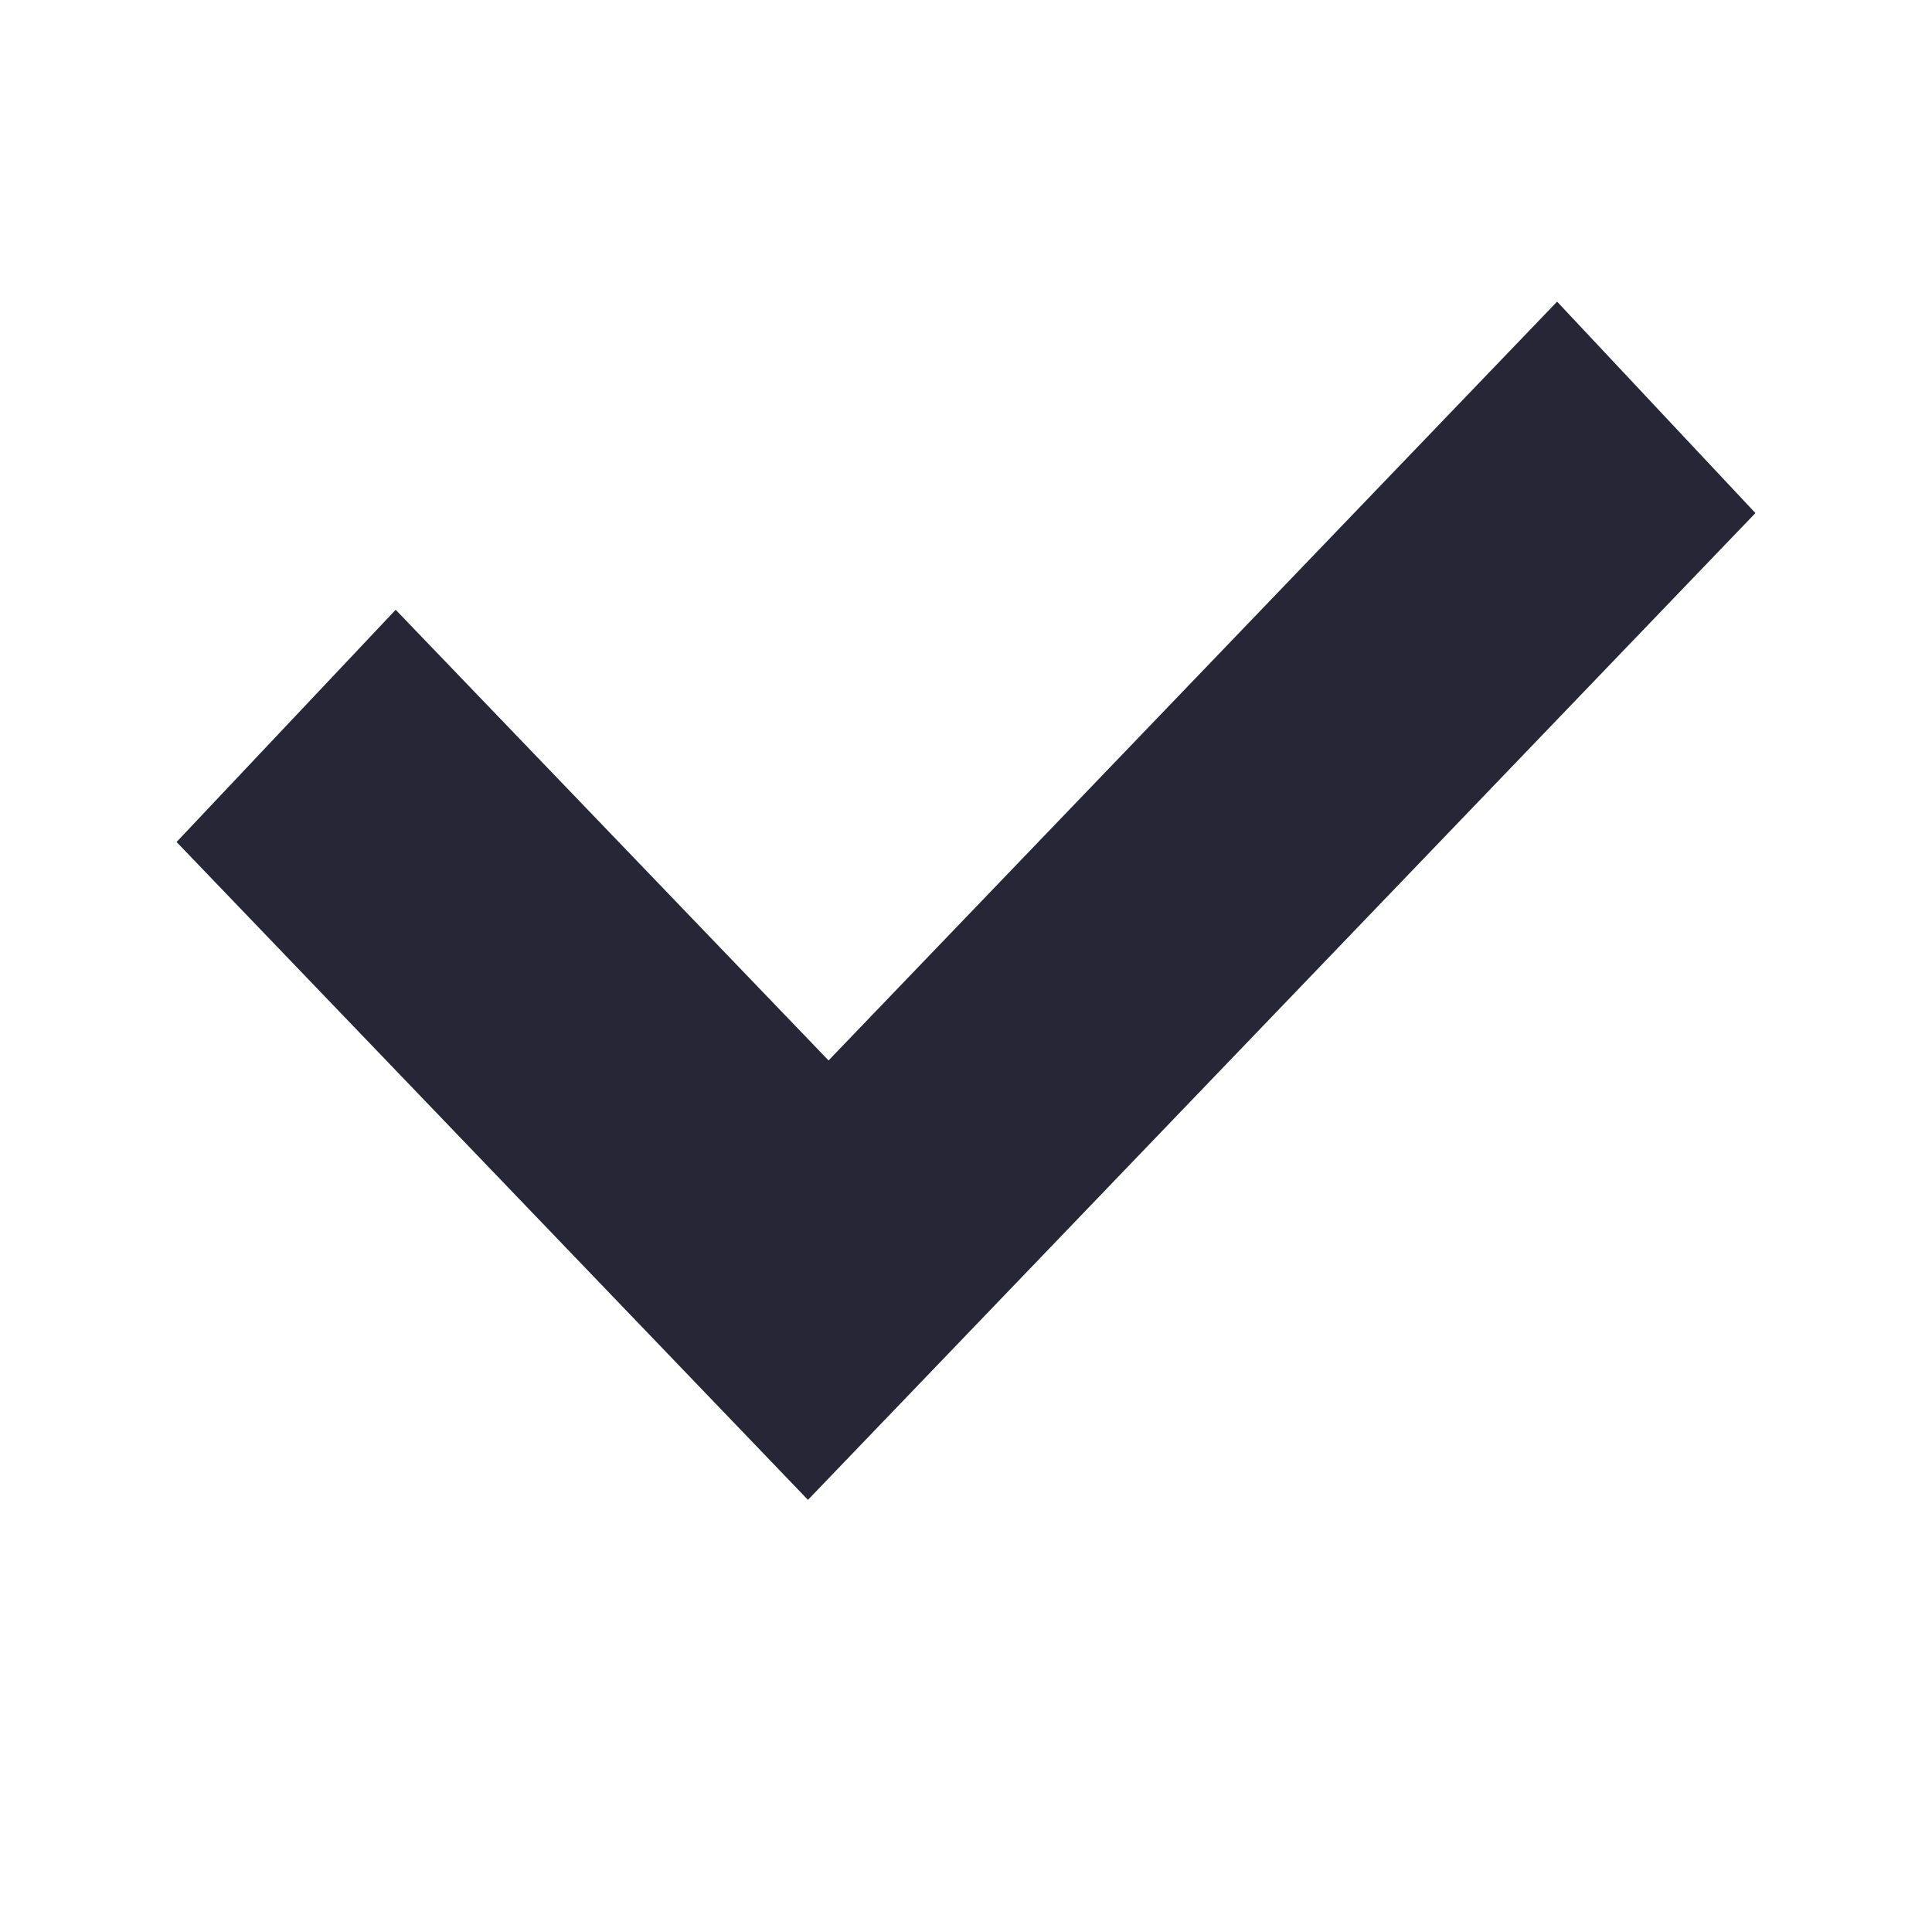 <?xml version="1.0" encoding="utf-8"?>
<!DOCTYPE svg PUBLIC "-//W3C//DTD SVG 1.1//EN" "http://www.w3.org/Graphics/SVG/1.1/DTD/svg11.dtd">
<svg version="1.1" id="图形" xmlns="http://www.w3.org/2000/svg" xmlns:xlink="http://www.w3.org/1999/xlink" x="0px" y="0px" width="1024px" height="1024px" viewBox="0 0 1024 1024" enable-background="new 0 0 1024 1024" xml:space="preserve">
  <path fill="#272636" d="M825.296 652.123 439.148 249.937 209.72 488.801 93.588 365.726 428.24 17.043l502.171 523.021L825.296 652.123z" transform="translate(0, 812) scale(1, -1)"/>
</svg>
